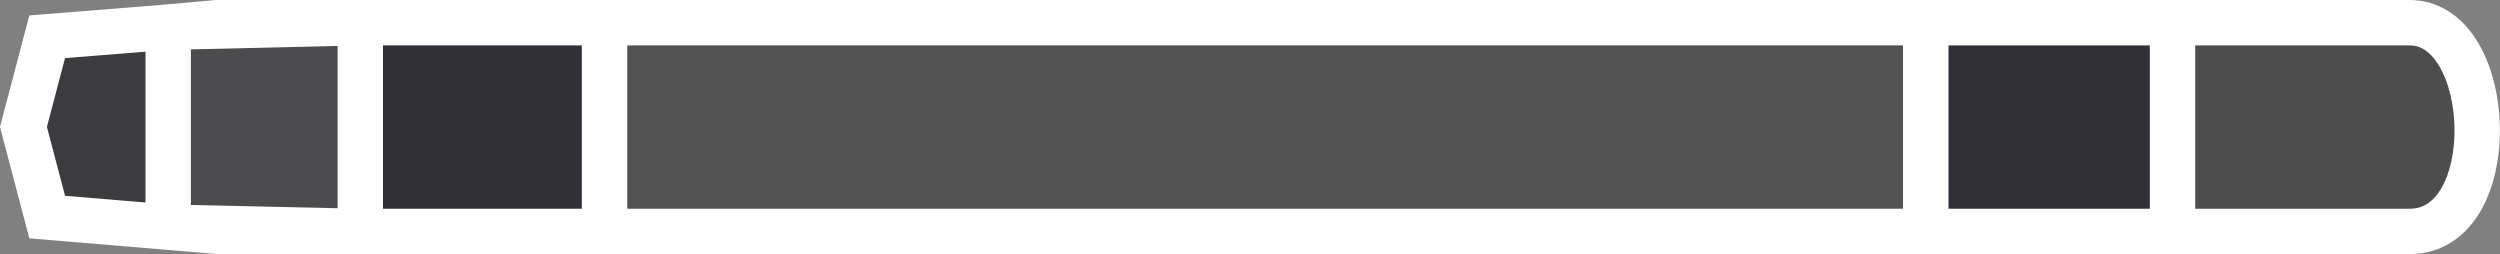 <?xml version="1.0" encoding="UTF-8" standalone="no"?>
<!-- Created with Inkscape (http://www.inkscape.org/) -->

<svg
   width="16.528mm"
   height="1.68mm"
   viewBox="0 0 16.528 1.68"
   version="1.1"
   id="svg37027"
   inkscape:version="1.2.1 (9c6d41e410, 2022-07-14)"
   sodipodi:docname="r2.svg"
   xmlns:inkscape="http://www.inkscape.org/namespaces/inkscape"
   xmlns:sodipodi="http://sodipodi.sourceforge.net/DTD/sodipodi-0.dtd"
   xmlns="http://www.w3.org/2000/svg"
   xmlns:svg="http://www.w3.org/2000/svg">
  <rect x="0" y="0" width="16.528" height="1.68" fill="#808080" stroke="none"/>
  <sodipodi:namedview
     id="namedview37029"
     pagecolor="#ffffff"
     bordercolor="#666666"
     borderopacity="1.0"
     inkscape:showpageshadow="2"
     inkscape:pageopacity="0.0"
     inkscape:pagecheckerboard="0"
     inkscape:deskcolor="#d1d1d1"
     inkscape:document-units="mm"
     showgrid="false"
     inkscape:zoom="1.0544998"
     inkscape:cx="-42.200104"
     inkscape:cy="93.883377"
     inkscape:window-width="1920"
     inkscape:window-height="1017"
     inkscape:window-x="-8"
     inkscape:window-y="-8"
     inkscape:window-maximized="1"
     inkscape:current-layer="layer1" />
  <defs
     id="defs37024" />
  <g
     inkscape:label="Layer 1"
     inkscape:groupmode="layer"
     id="layer1"
     transform="translate(-58.801,-107.386)">
    <g
       id="g22185"
       style="stroke:#ffffff;stroke-width:0.3;stroke-dasharray:none;stroke-opacity:1"
       transform="translate(-78.442,142.689)">
      <path
         style="fill:#3c3c3e;fill-opacity:1;fill-rule:evenodd;stroke:#ffffff;stroke-width:0.3;stroke-linecap:butt;stroke-linejoin:miter;stroke-dasharray:none;stroke-opacity:1"
         d="m 151.606,-33.773 -1.631,-10e-7 -8.735,10e-7 h -1.615 -0.941 l -0.329,-0.028 -0.8,-0.067 -0.157,-0.596 0.157,-0.596 0.8,-0.064 0.329,-0.03 h 0.941 1.615 8.735 1.631"
         id="path22974" />
      <path
         style="fill:#313037;fill-opacity:1;fill-rule:evenodd;stroke:#ffffff;stroke-width:0.3;stroke-linecap:butt;stroke-linejoin:miter;stroke-dasharray:none;stroke-opacity:1"
         d="m 139.625,-33.773 v -1.38 h 1.615 v 1.38 z"
         id="path22927"
         sodipodi:nodetypes="ccccc" />
      <path
         d="m 141.24,-35.153 v 1.38 m 0,0 v -1.38 h 8.735 v 1.38 z"
         style="fill:#525252;fill-opacity:1;fill-rule:evenodd;stroke:#ffffff;stroke-width:0.3;stroke-linecap:butt;stroke-linejoin:bevel;stroke-dasharray:none;stroke-opacity:1"
         id="path22957"
         sodipodi:nodetypes="ccccccc" />
      <path
         style="fill:#4d4d4d;fill-opacity:1;fill-rule:evenodd;stroke:#ffffff;stroke-width:0.3;stroke-linecap:butt;stroke-linejoin:miter;stroke-dasharray:none;stroke-opacity:1"
         d="m 151.606,-35.153 h 1.568 c 0.569,0 0.621,1.38 0,1.38 h -1.568"
         id="path22198" />
      <path
         style="fill:#4c4c4e;fill-opacity:1;fill-rule:evenodd;stroke:#ffffff;stroke-width:0.3;stroke-linecap:butt;stroke-linejoin:bevel;stroke-dasharray:none;stroke-opacity:1"
         d="m 139.625,-33.773 v -1.38 l -1.27,0.03 v 1.322 z"
         id="path22192"
         sodipodi:nodetypes="ccccc" />
      <path
         style="fill:#313036;fill-opacity:1;fill-rule:evenodd;stroke:#ffffff;stroke-width:0.3;stroke-linecap:butt;stroke-linejoin:bevel;stroke-dasharray:none;stroke-opacity:1"
         d="m 149.975,-33.773 v -1.38 h 1.631 v 1.38 z"
         id="path22976"
         sodipodi:nodetypes="ccccc" />
    </g>
  </g>
</svg>

